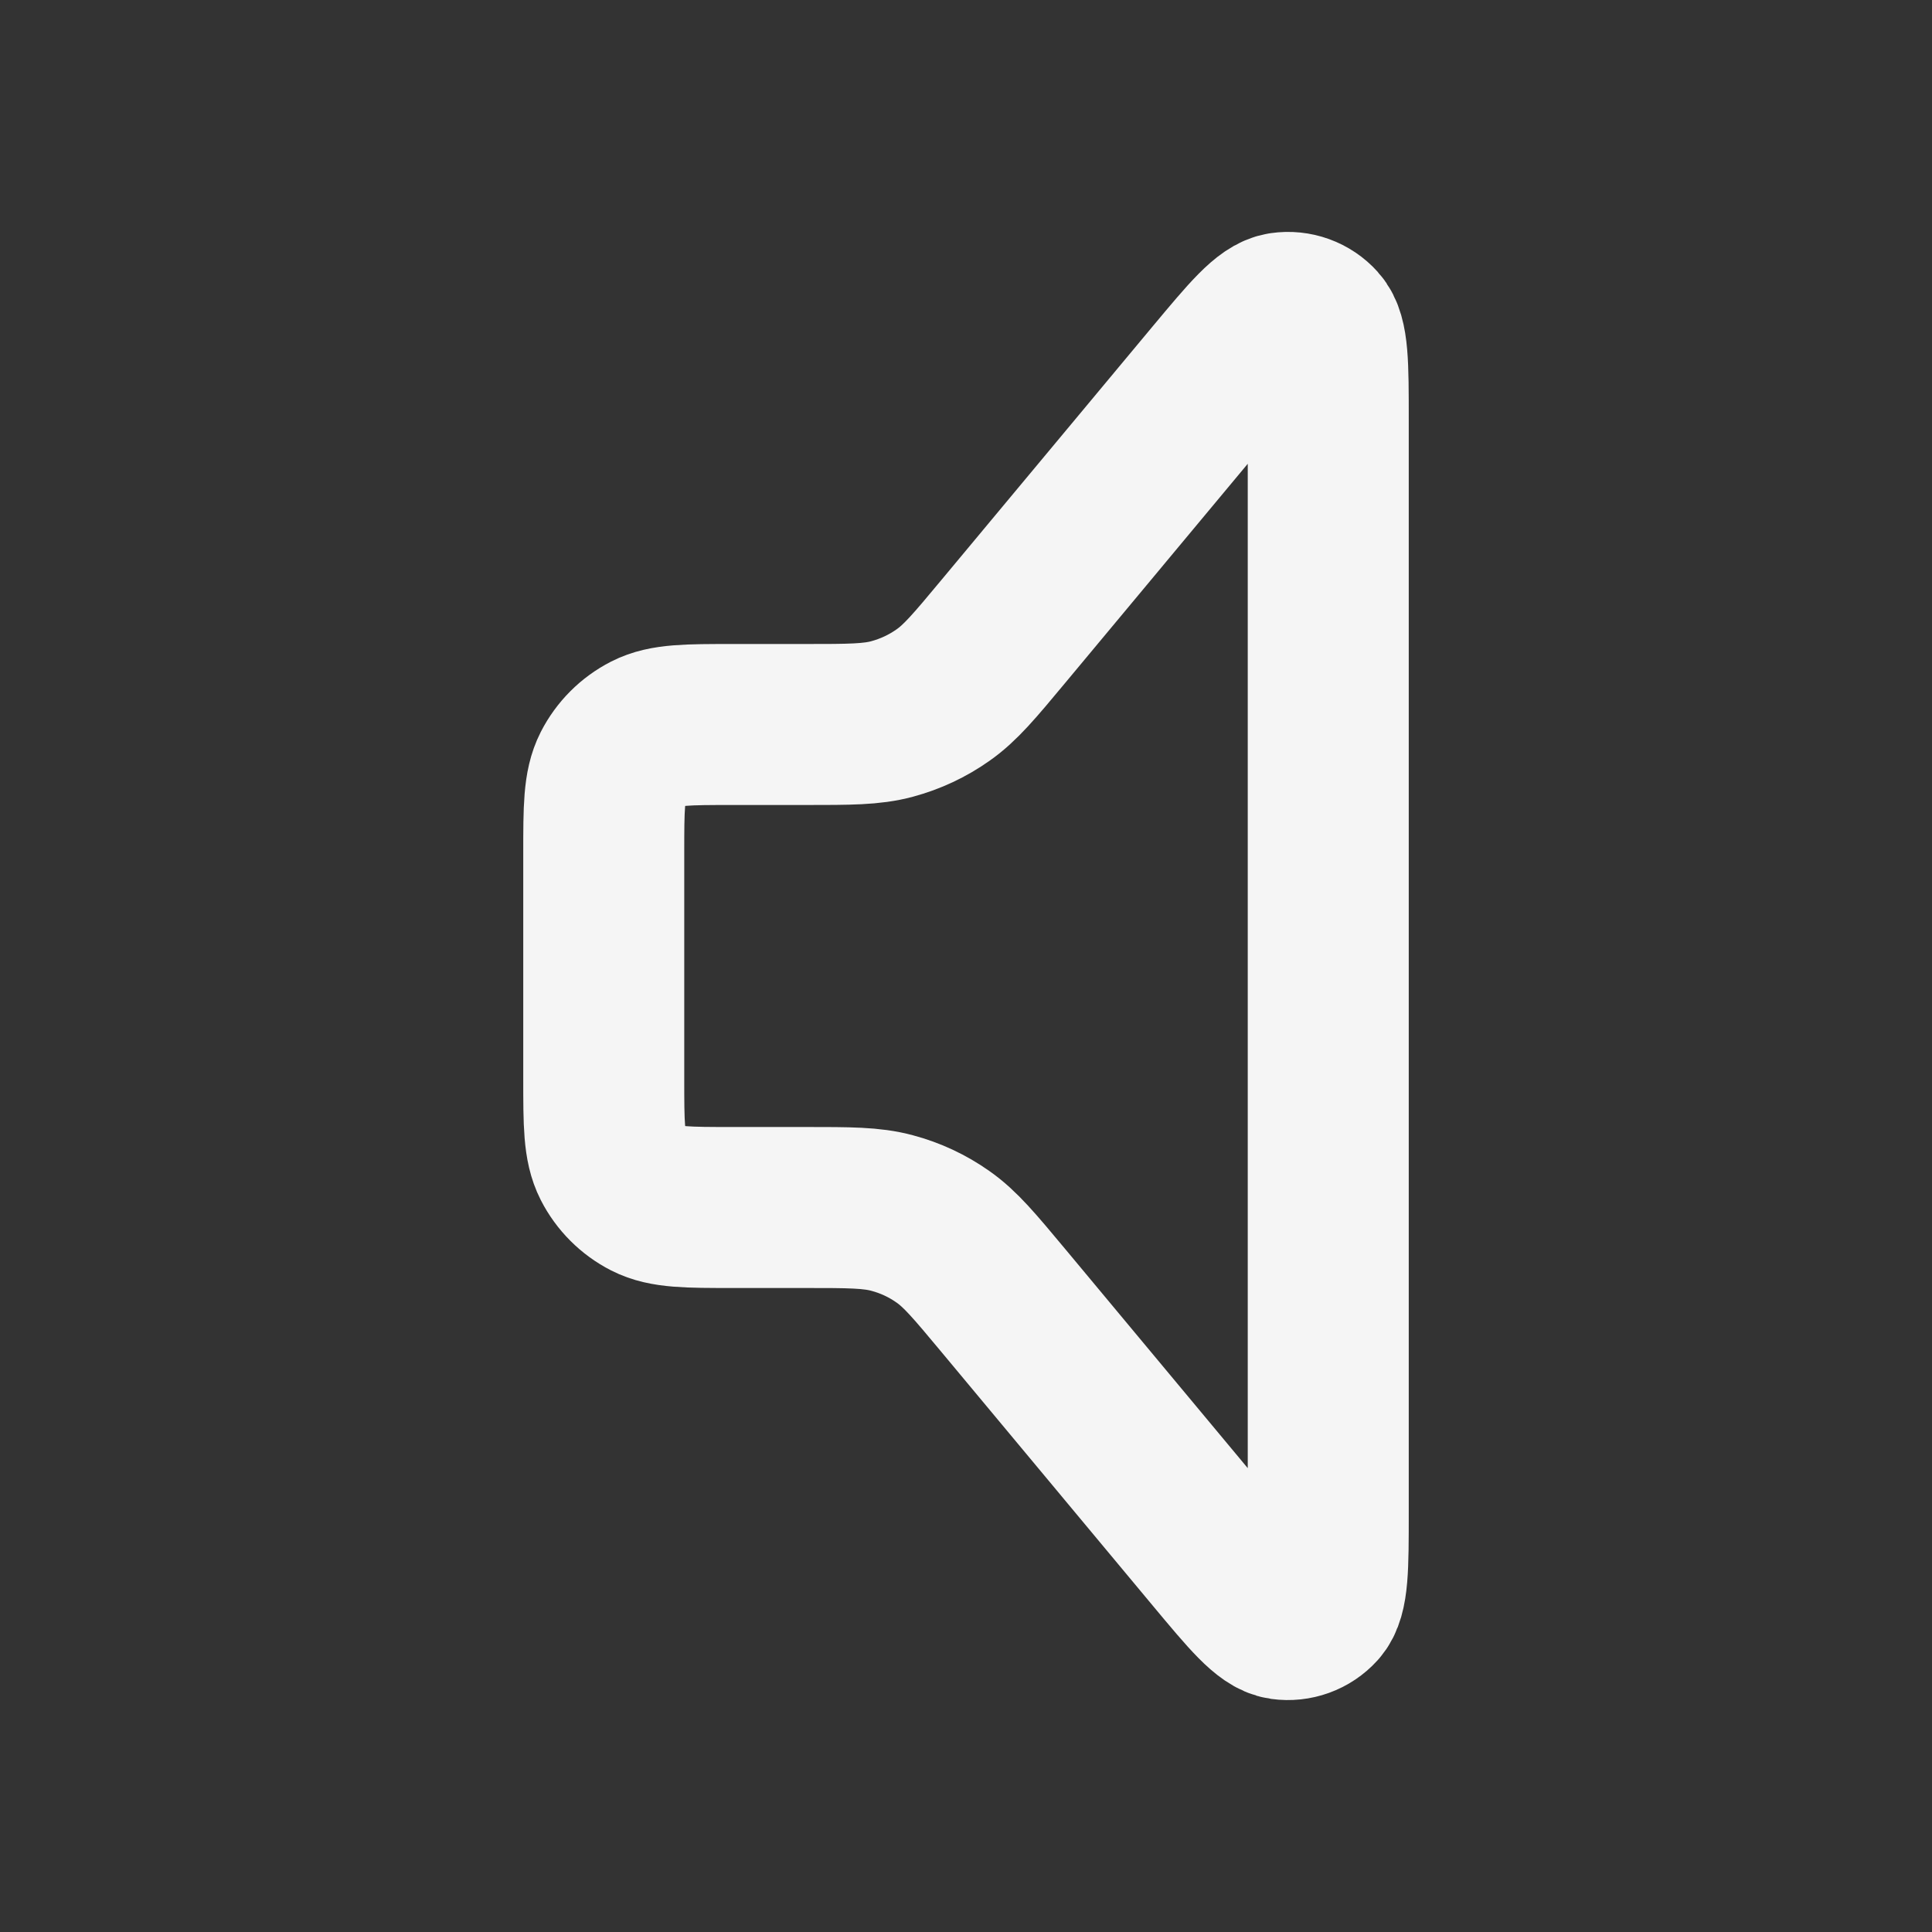 <?xml version="1.0" encoding="utf-8"?>
<svg width="800px" height="800px" viewBox="0 0 24 24" fill="none" xmlns="http://www.w3.org/2000/svg">
<rect x="0" y="0" width="24" height="24" fill="#333333" stroke="none"/>
<path d="M10.001 9H9.1C8.54 9 8.26 9 8.046 9.109C7.858 9.205 7.705 9.358 7.609 9.546C7.5 9.76 7.5 10.04 7.5 10.6V13.4C7.5 13.96 7.5 14.24 7.609 14.454C7.705 14.642 7.858 14.795 8.046 14.891C8.26 15 8.54 15 9.1 15H10.001C10.552 15 10.828 15 11.083 15.069C11.309 15.129 11.523 15.229 11.714 15.364C11.931 15.516 12.107 15.728 12.46 16.151L15.085 19.302C15.521 19.825 15.739 20.087 15.929 20.114C16.094 20.137 16.26 20.077 16.371 19.954C16.5 19.811 16.5 19.471 16.5 18.79V5.209C16.5 4.529 16.5 4.189 16.371 4.046C16.26 3.922 16.094 3.862 15.929 3.886C15.739 3.913 15.521 4.175 15.085 4.697L12.46 7.848C12.107 8.272 11.931 8.483 11.714 8.635C11.523 8.77 11.309 8.87 11.083 8.931C10.828 9 10.552 9 10.001 9Z" stroke="#f5f5f5" stroke-width="2" stroke-linecap="round" stroke-linejoin="round"/>
</svg>
